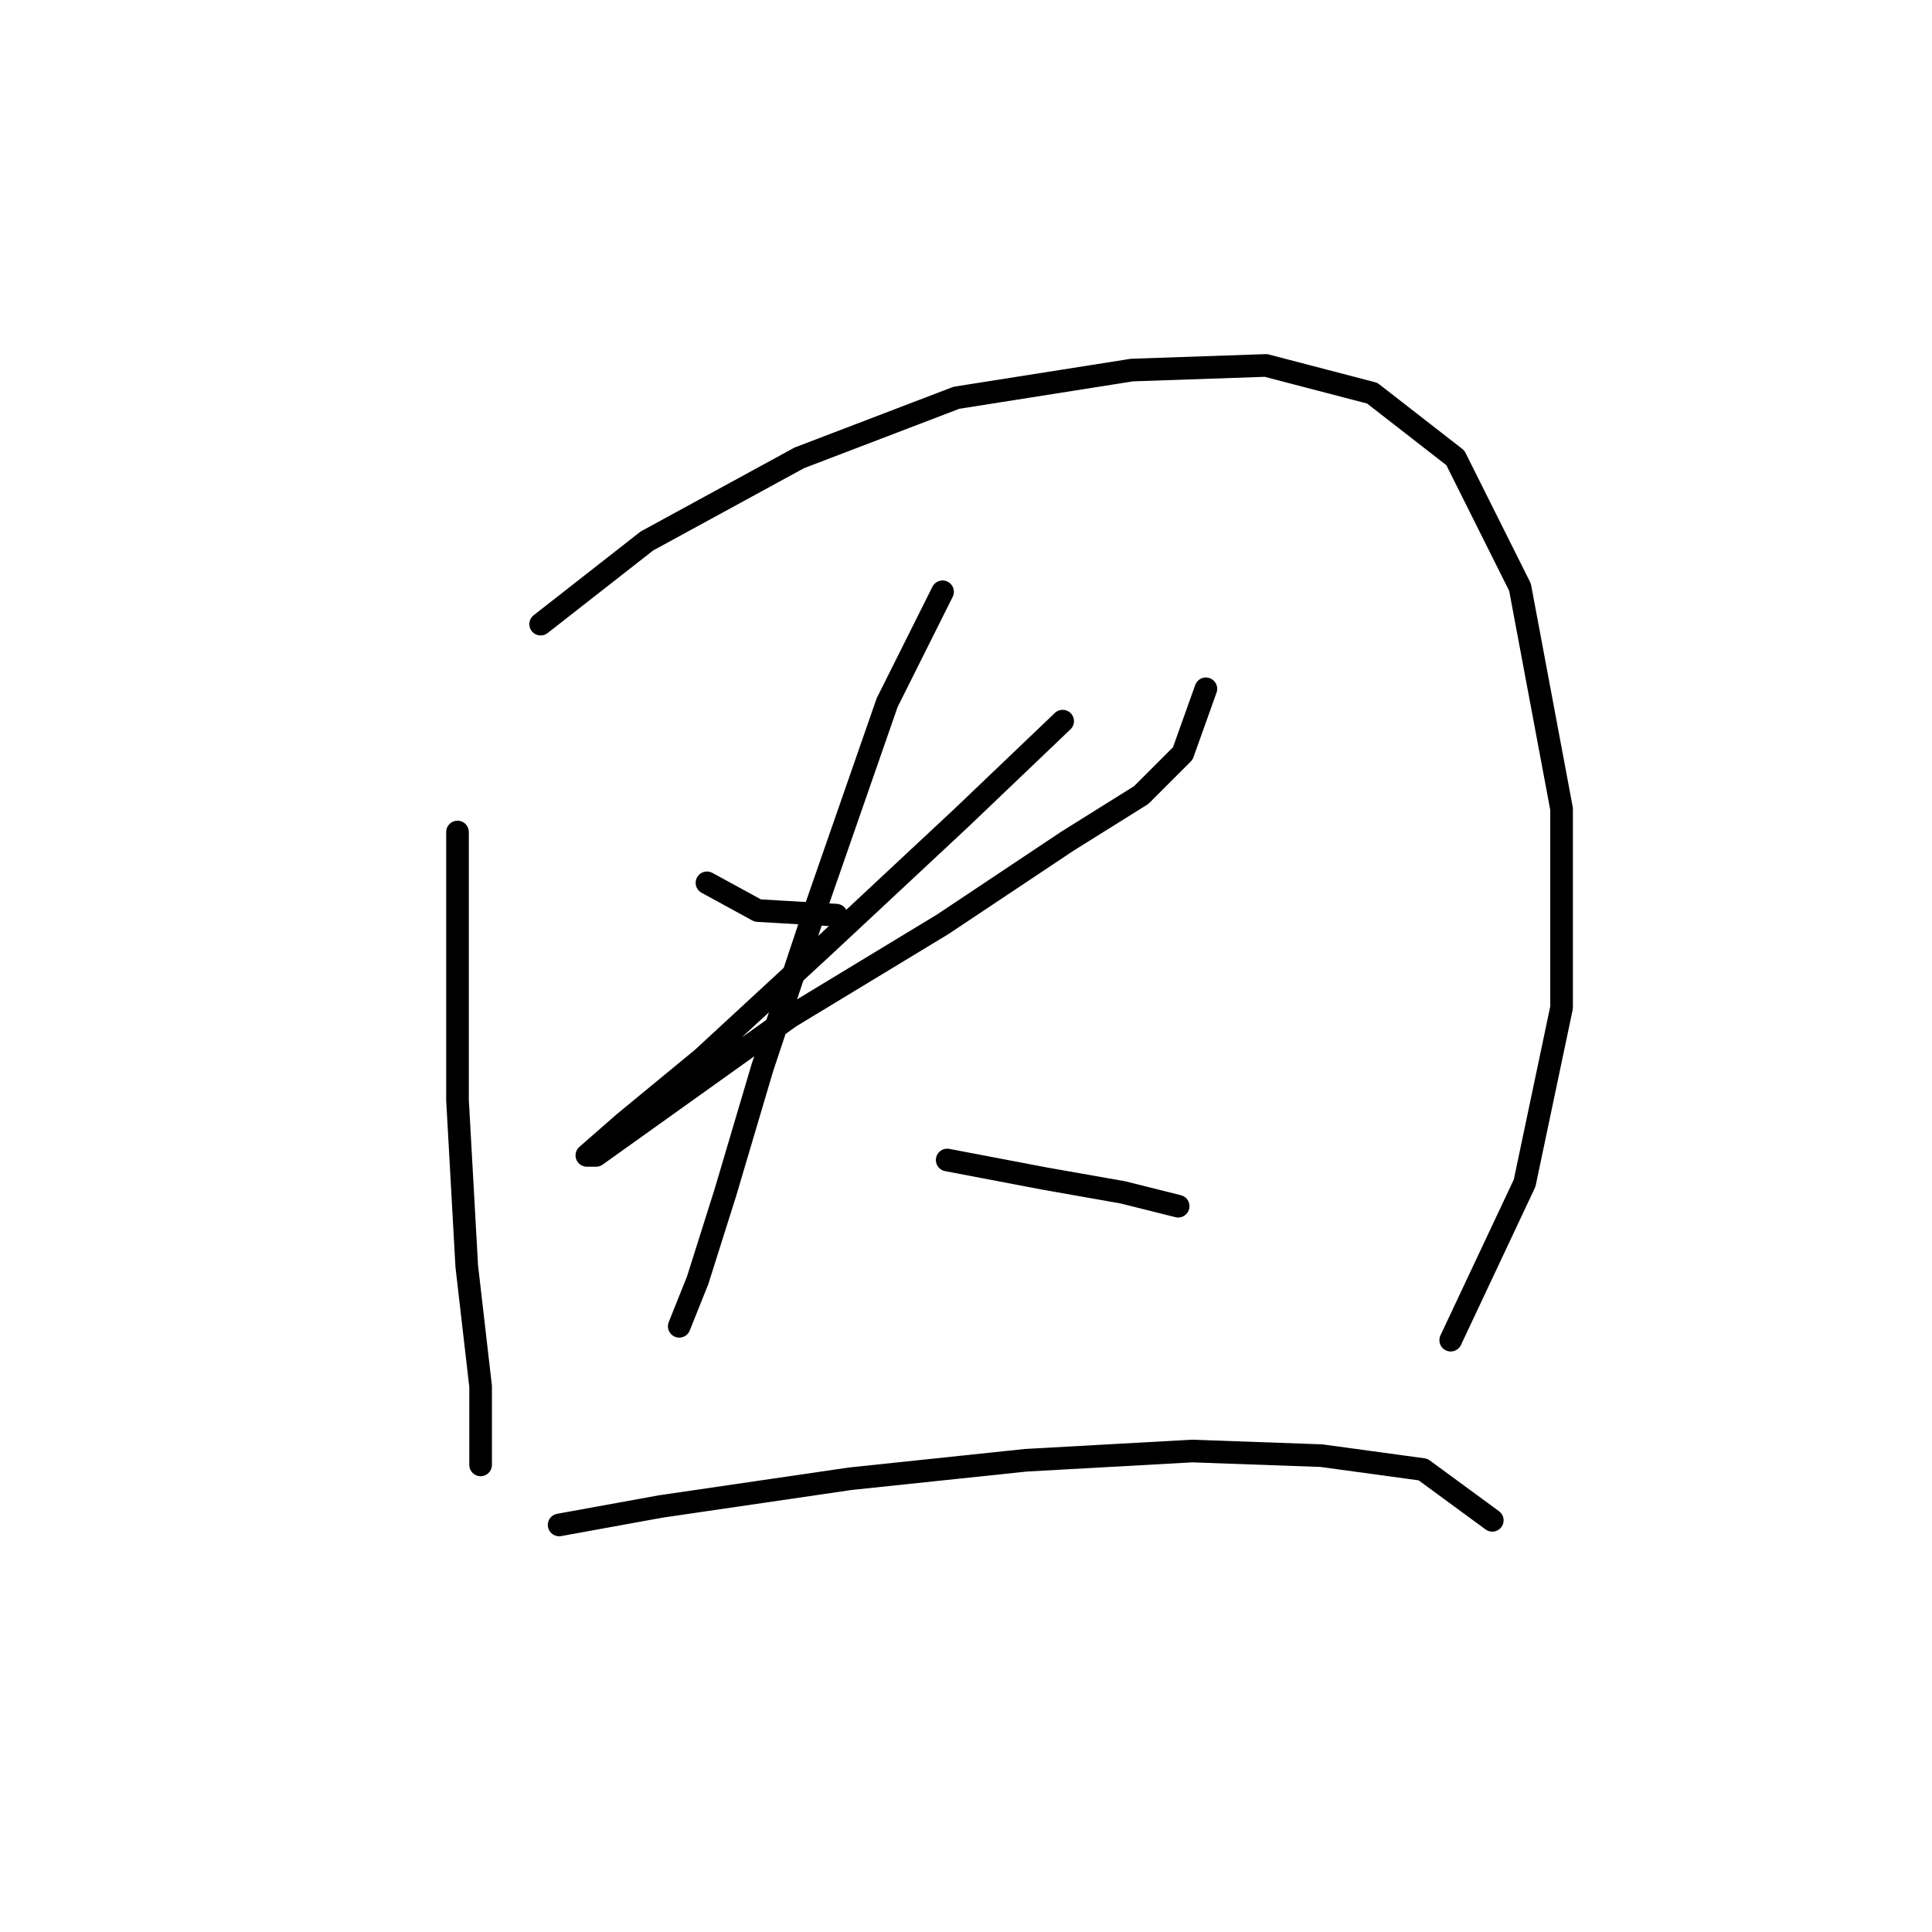 <?xml version="1.0" standalone="no"?>
    <svg width="256" height="256" xmlns="http://www.w3.org/2000/svg" version="1.1">
    <polyline stroke="black" stroke-width="3" stroke-linecap="round" fill="transparent" stroke-linejoin="round" points="60.622 110.246 60.622 145.749 61.847 167.785 63.683 183.7 63.683 191.657 63.683 194.106 63.683 194.106 " />
        <polyline stroke="black" stroke-width="3" stroke-linecap="round" fill="transparent" stroke-linejoin="round" points="71.64 82.701 85.719 71.683 105.919 60.665 126.731 52.707 149.991 49.035 167.742 48.423 181.821 52.095 192.839 60.665 201.408 77.804 206.917 107.186 206.917 133.506 202.021 156.767 192.227 177.579 192.227 177.579 " />
        <polyline stroke="black" stroke-width="3" stroke-linecap="round" fill="transparent" stroke-linejoin="round" points="93.677 116.979 100.41 120.652 110.816 121.264 110.816 121.264 " />
        <polyline stroke="black" stroke-width="3" stroke-linecap="round" fill="transparent" stroke-linejoin="round" points="140.809 95.555 127.343 108.41 108.979 125.549 93.064 140.24 82.659 148.809 77.762 153.094 78.986 153.094 87.555 146.973 104.695 134.731 124.894 122.488 141.421 111.47 151.215 105.349 156.724 99.84 159.785 91.271 159.785 91.271 " />
        <polyline stroke="black" stroke-width="3" stroke-linecap="round" fill="transparent" stroke-linejoin="round" points="124.894 78.416 117.549 93.107 107.755 121.264 101.022 141.464 96.125 157.991 92.452 169.621 90.004 175.742 90.004 175.742 " />
        <polyline stroke="black" stroke-width="3" stroke-linecap="round" fill="transparent" stroke-linejoin="round" points="125.506 153.706 138.361 156.155 148.767 157.991 156.112 159.827 156.112 159.827 " />
        <polyline stroke="black" stroke-width="3" stroke-linecap="round" fill="transparent" stroke-linejoin="round" points="74.089 202.063 87.555 199.615 112.652 195.942 135.912 193.494 157.948 192.269 175.088 192.881 188.554 194.718 197.736 201.451 197.736 201.451 " />
        </svg>